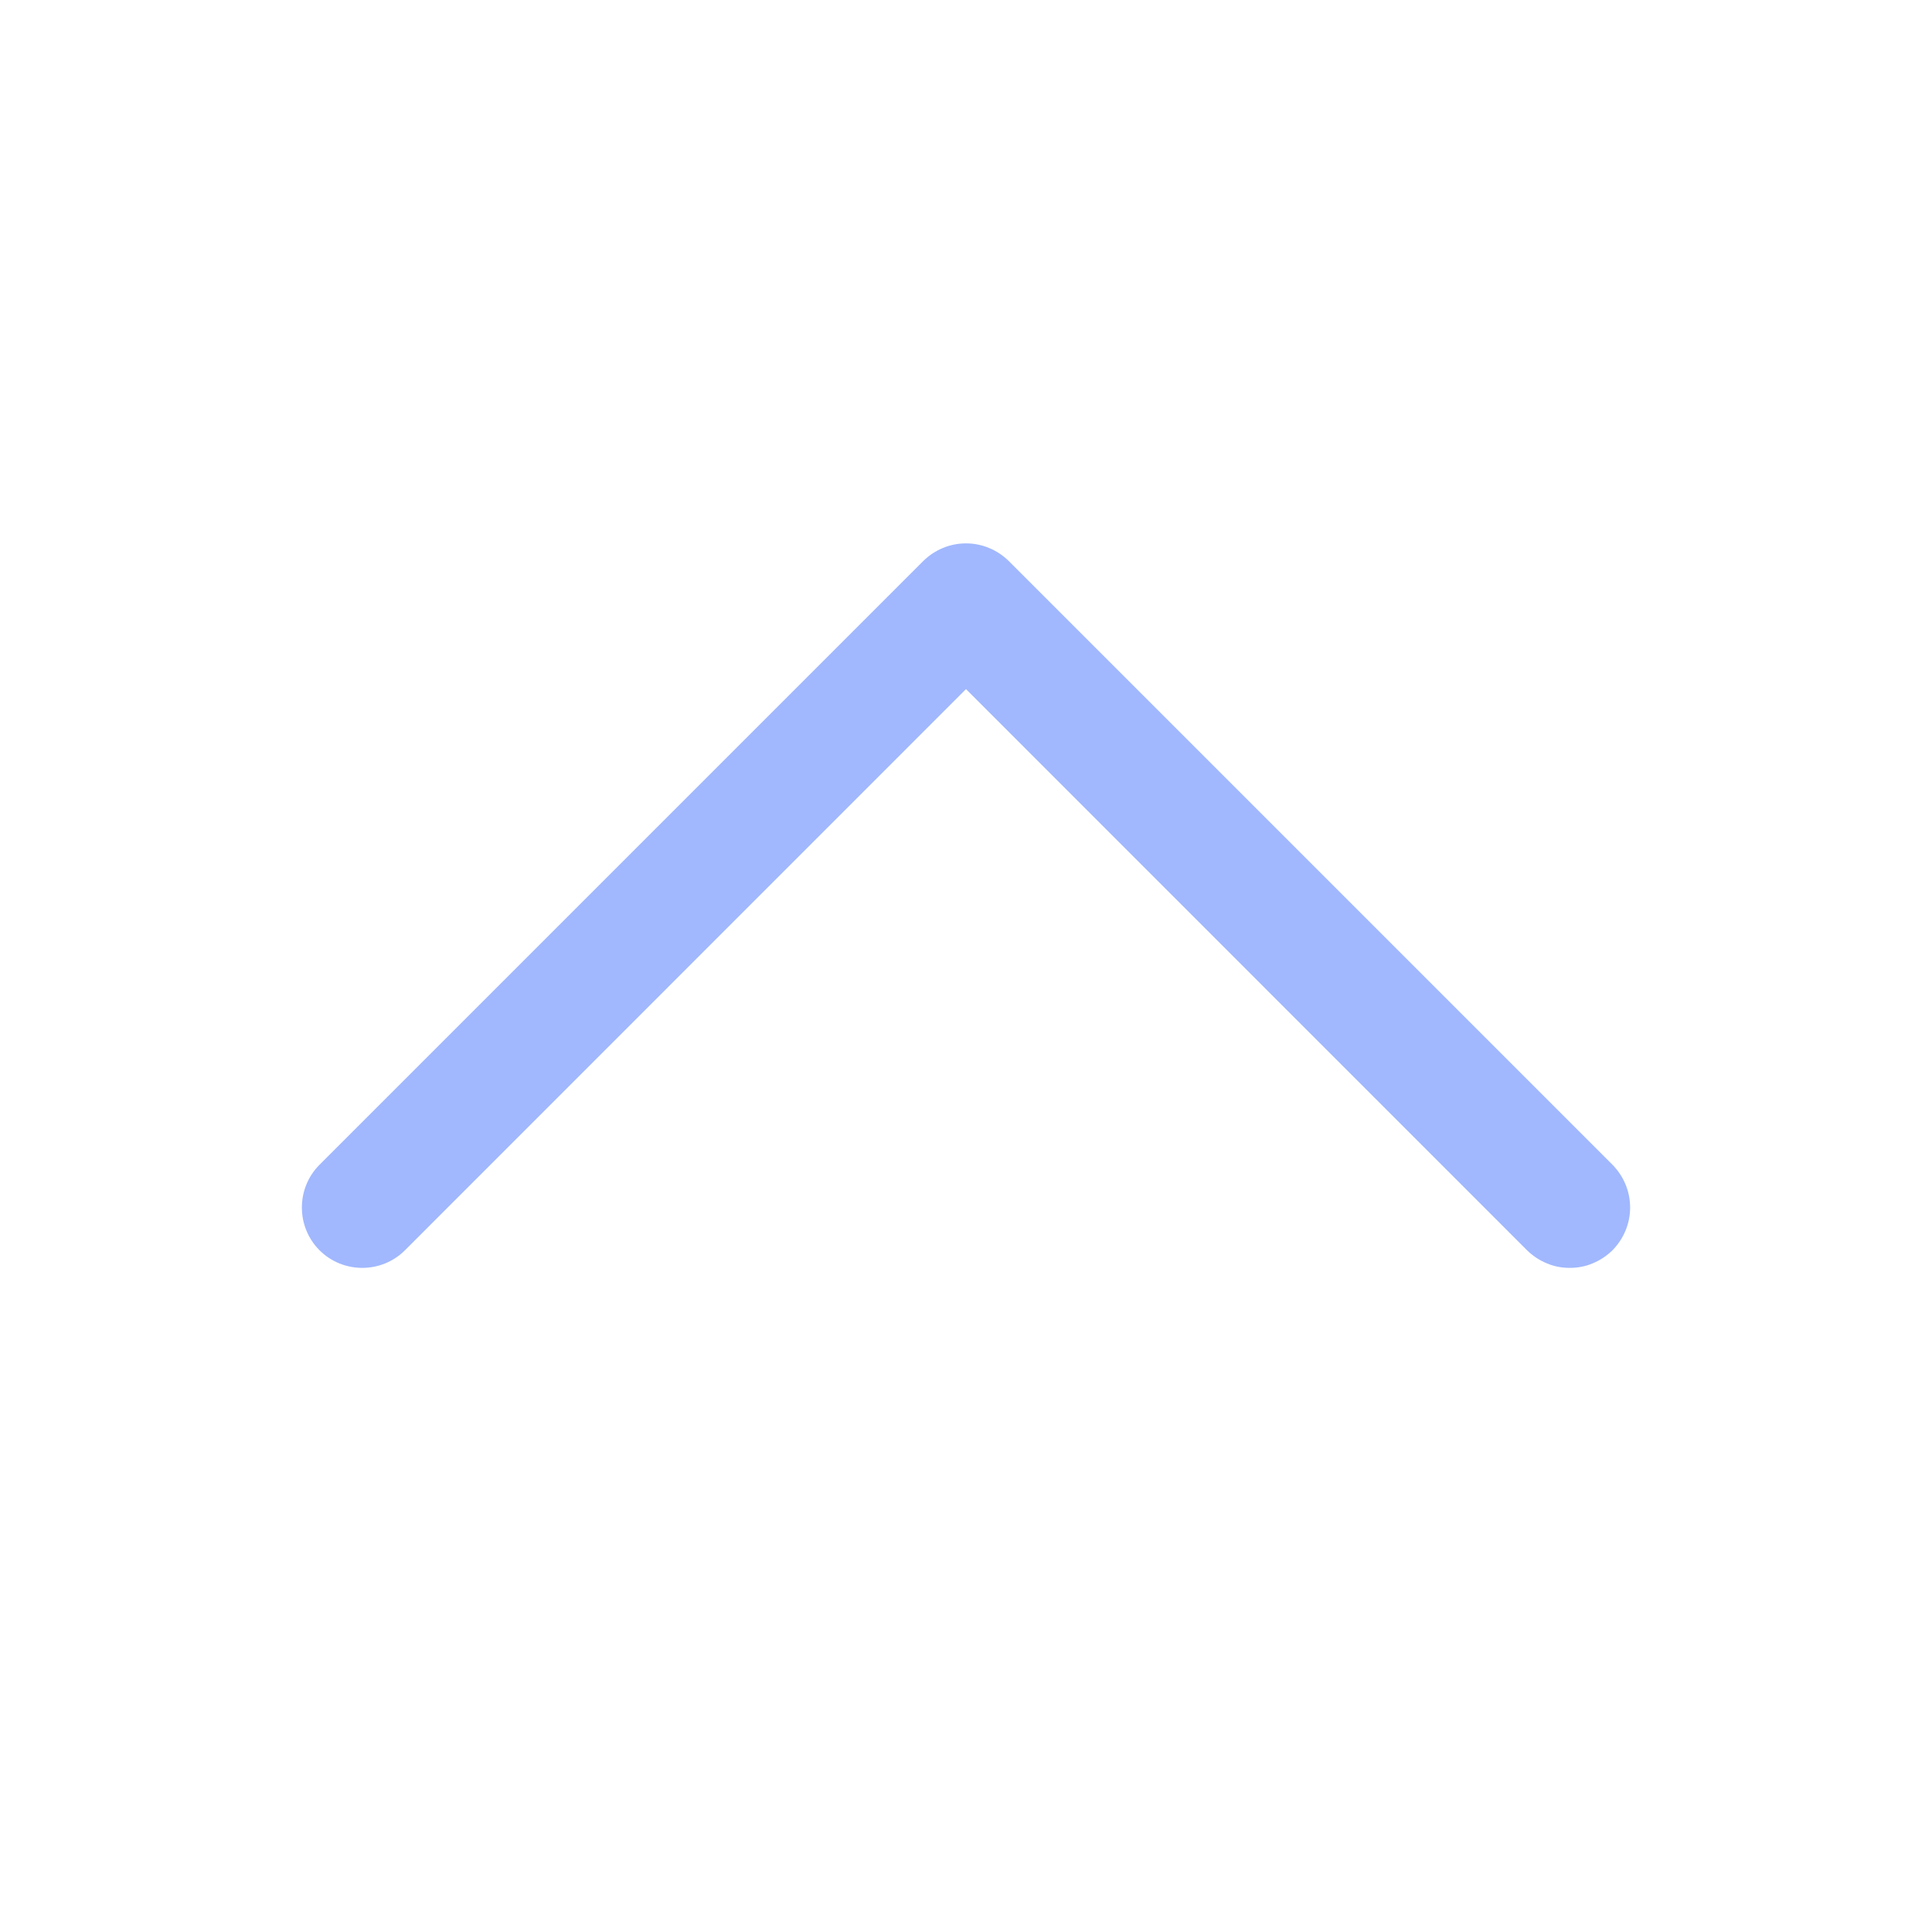 <svg width="16" height="16" viewBox="0 0 16 16" fill="none" xmlns="http://www.w3.org/2000/svg">
<path d="M13.354 10.354C13.307 10.4 13.252 10.437 13.191 10.462C13.131 10.488 13.066 10.5 13 10.5C12.934 10.5 12.869 10.488 12.809 10.462C12.748 10.437 12.693 10.4 12.646 10.354L8 5.707L3.354 10.354C3.26 10.448 3.133 10.5 3 10.5C2.867 10.5 2.74 10.448 2.646 10.354C2.552 10.26 2.5 10.133 2.5 10C2.5 9.867 2.552 9.74 2.646 9.646L7.646 4.646C7.693 4.6 7.748 4.563 7.809 4.538C7.869 4.513 7.934 4.5 8 4.5C8.066 4.5 8.131 4.513 8.191 4.538C8.252 4.563 8.307 4.6 8.354 4.646L13.354 9.646C13.4 9.693 13.437 9.748 13.462 9.809C13.487 9.869 13.5 9.934 13.5 10C13.5 10.066 13.487 10.131 13.462 10.191C13.437 10.252 13.4 10.307 13.354 10.354Z" fill="#A1B8FE"/>
</svg>
